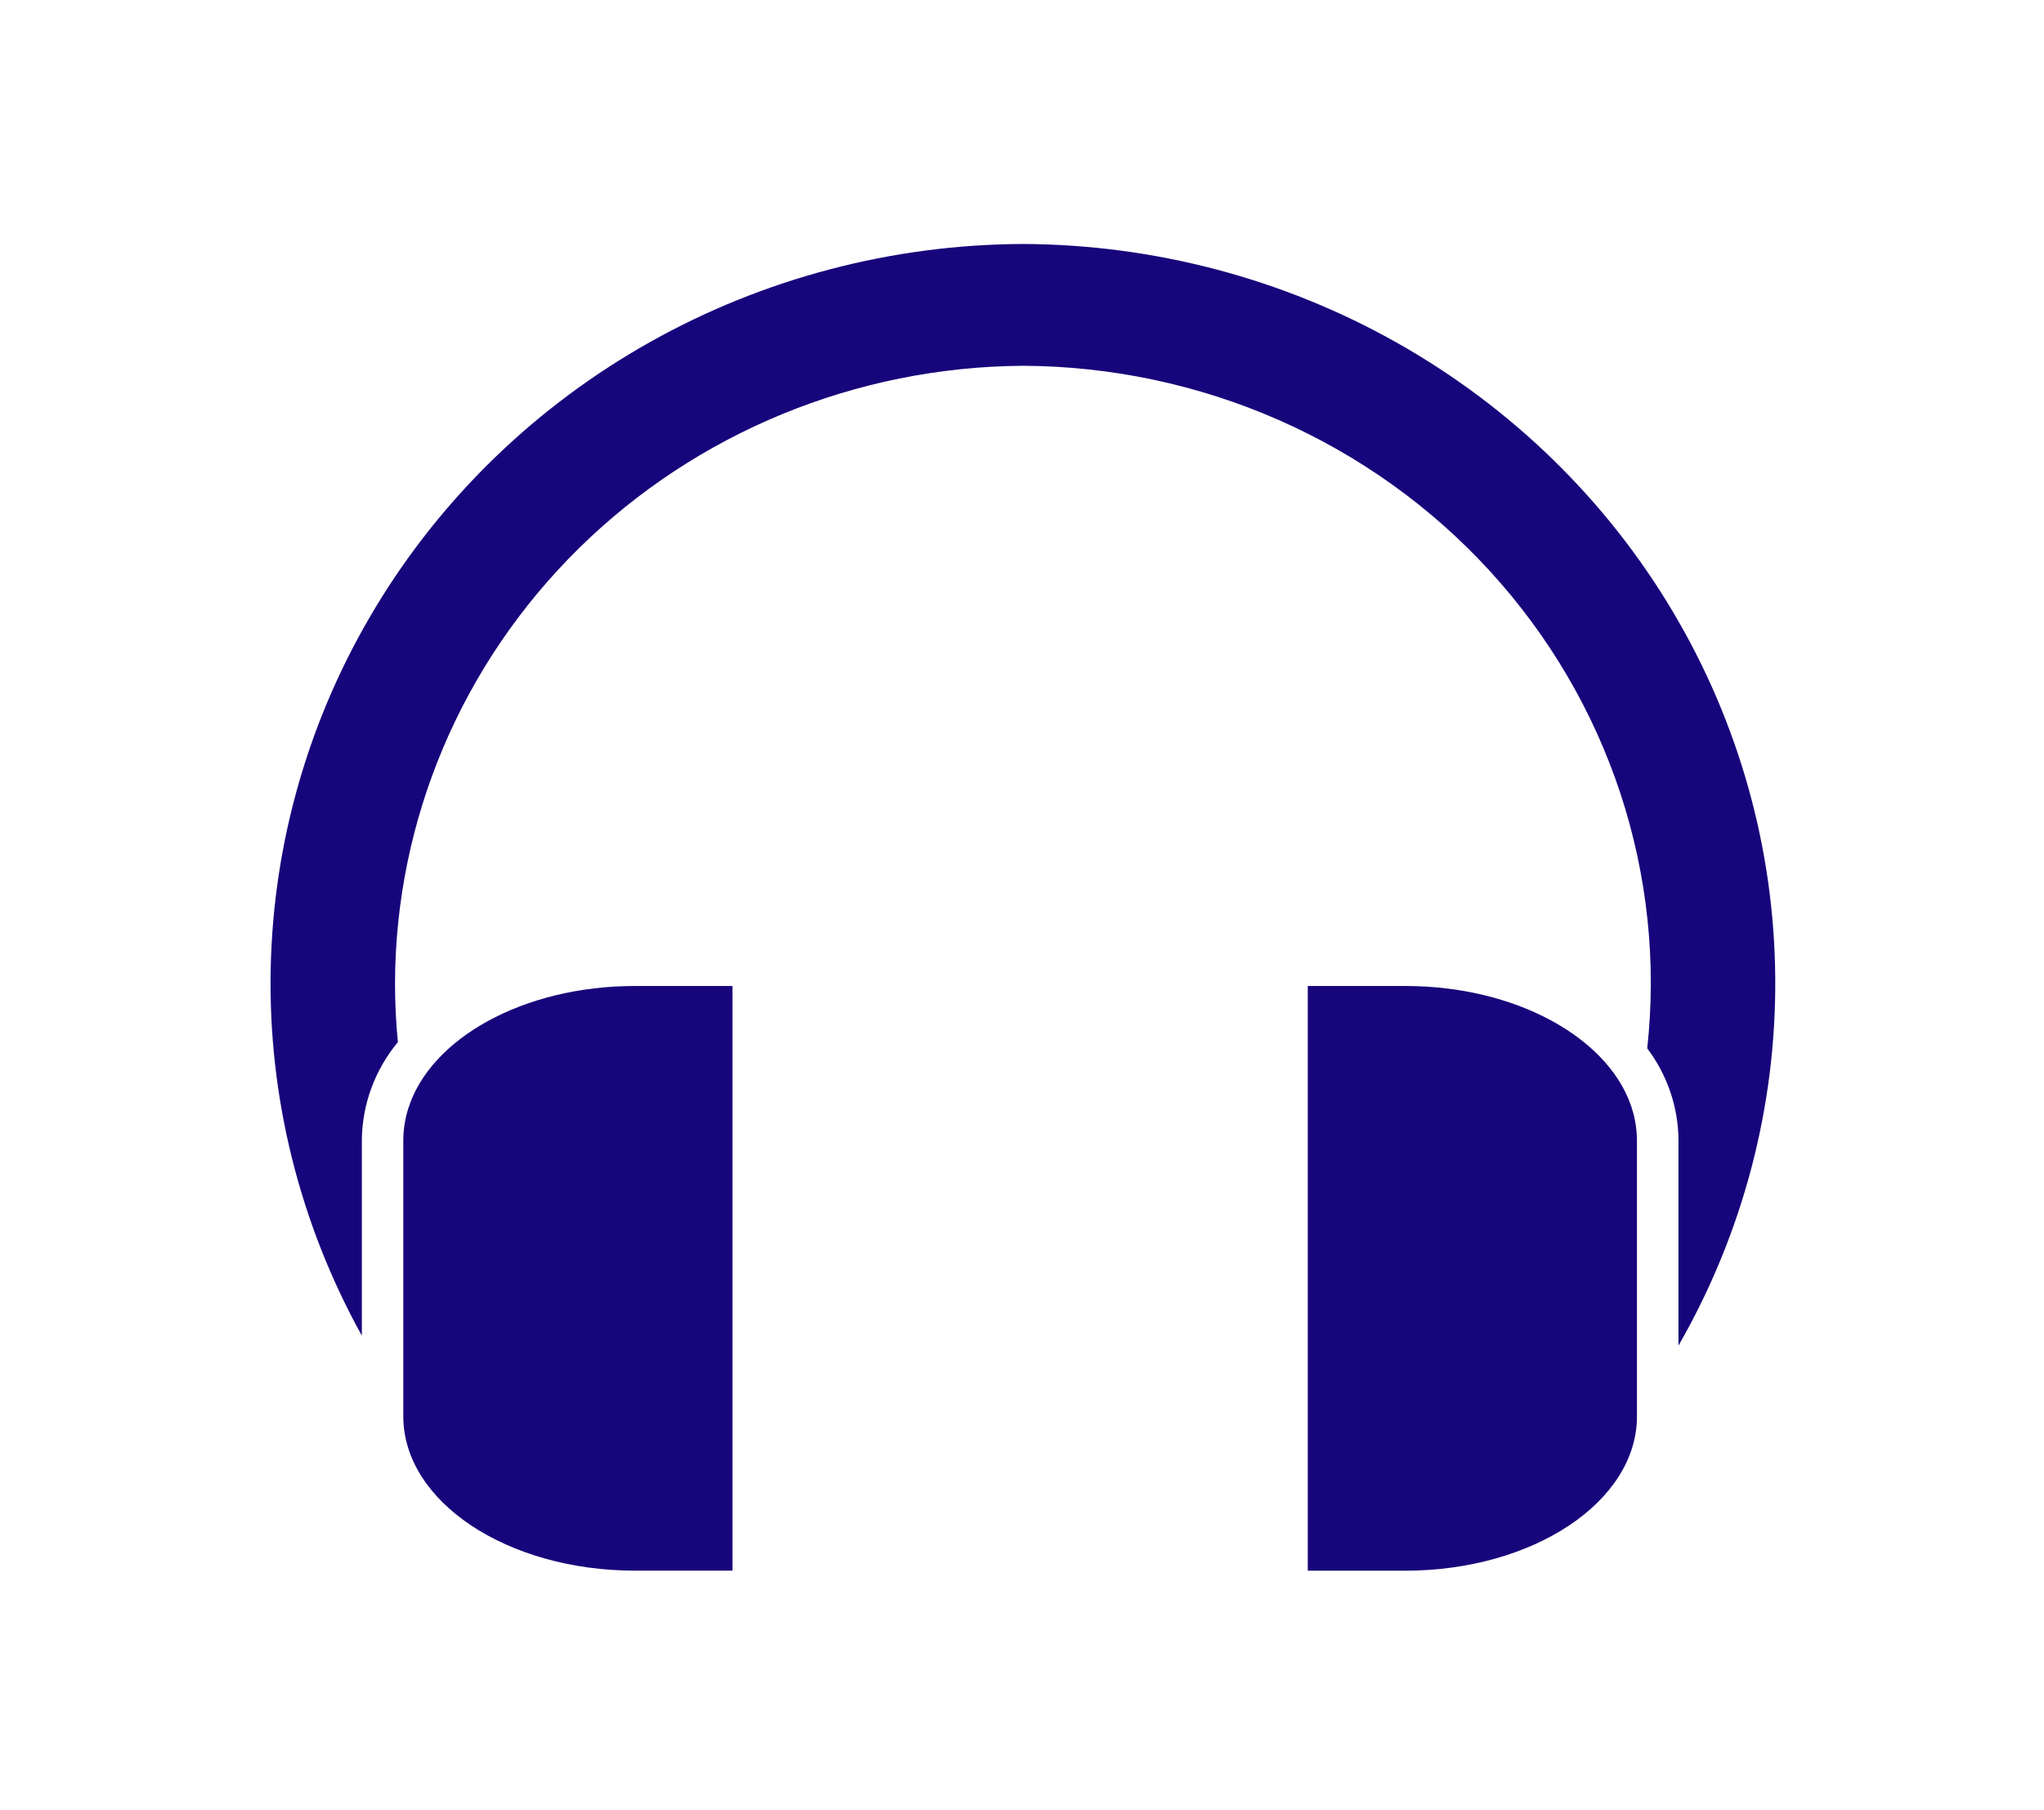 <svg width="35" height="31" viewBox="0 0 35 31" fill="none" xmlns="http://www.w3.org/2000/svg">
<g filter="url(#filter0_d)">
<path d="M17.512 0.178C15.275 0.188 13.08 0.765 11.139 1.853C9.198 2.941 7.579 4.503 6.439 6.387C5.299 8.27 4.678 10.41 4.635 12.599C4.592 14.787 5.13 16.949 6.196 18.873V15.526C6.201 14.914 6.419 14.321 6.813 13.846C6.78 13.512 6.764 13.176 6.764 12.839C6.77 10.046 7.902 7.368 9.915 5.387C11.927 3.407 14.658 2.284 17.512 2.264C19.023 2.27 20.516 2.586 21.895 3.192C23.273 3.798 24.506 4.68 25.514 5.782C26.522 6.884 27.283 8.18 27.747 9.588C28.21 10.995 28.367 12.483 28.206 13.953C28.55 14.409 28.738 14.96 28.741 15.526V19.044C29.845 17.12 30.416 14.948 30.398 12.742C30.381 10.536 29.775 8.373 28.64 6.467C27.506 4.561 25.882 2.978 23.93 1.875C21.978 0.772 19.766 0.187 17.512 0.178Z" fill="#17057B"/>
<path d="M6.99 14.986C6.935 15.162 6.907 15.344 6.906 15.527V20.255C6.906 21.714 8.682 22.897 10.873 22.897H12.542V12.885H10.873C8.96 12.885 7.364 13.786 6.99 14.986Z" fill="#17057B"/>
<path d="M28.03 20.255V15.527C28.029 15.414 28.018 15.302 27.997 15.191C27.748 13.892 26.083 12.885 24.063 12.885H22.393V22.898H24.063C26.255 22.897 28.03 21.714 28.03 20.255Z" fill="#17057B"/>
</g>
<defs>
<filter id="filter0_d" x="0.633" y="0.178" width="33.766" height="30.72" filterUnits="userSpaceOnUse" color-interpolation-filters="sRGB">
<feFlood flood-opacity="0" result="BackgroundImageFix"/>
<feColorMatrix in="SourceAlpha" type="matrix" values="0 0 0 0 0 0 0 0 0 0 0 0 0 0 0 0 0 0 127 0"/>
<feOffset dy="4"/>
<feGaussianBlur stdDeviation="2"/>
<feColorMatrix type="matrix" values="0 0 0 0 0 0 0 0 0 0 0 0 0 0 0 0 0 0 0.08 0"/>
<feBlend mode="normal" in2="BackgroundImageFix" result="effect1_dropShadow"/>
<feBlend mode="normal" in="SourceGraphic" in2="effect1_dropShadow" result="shape"/>
</filter>
</defs>
</svg>
